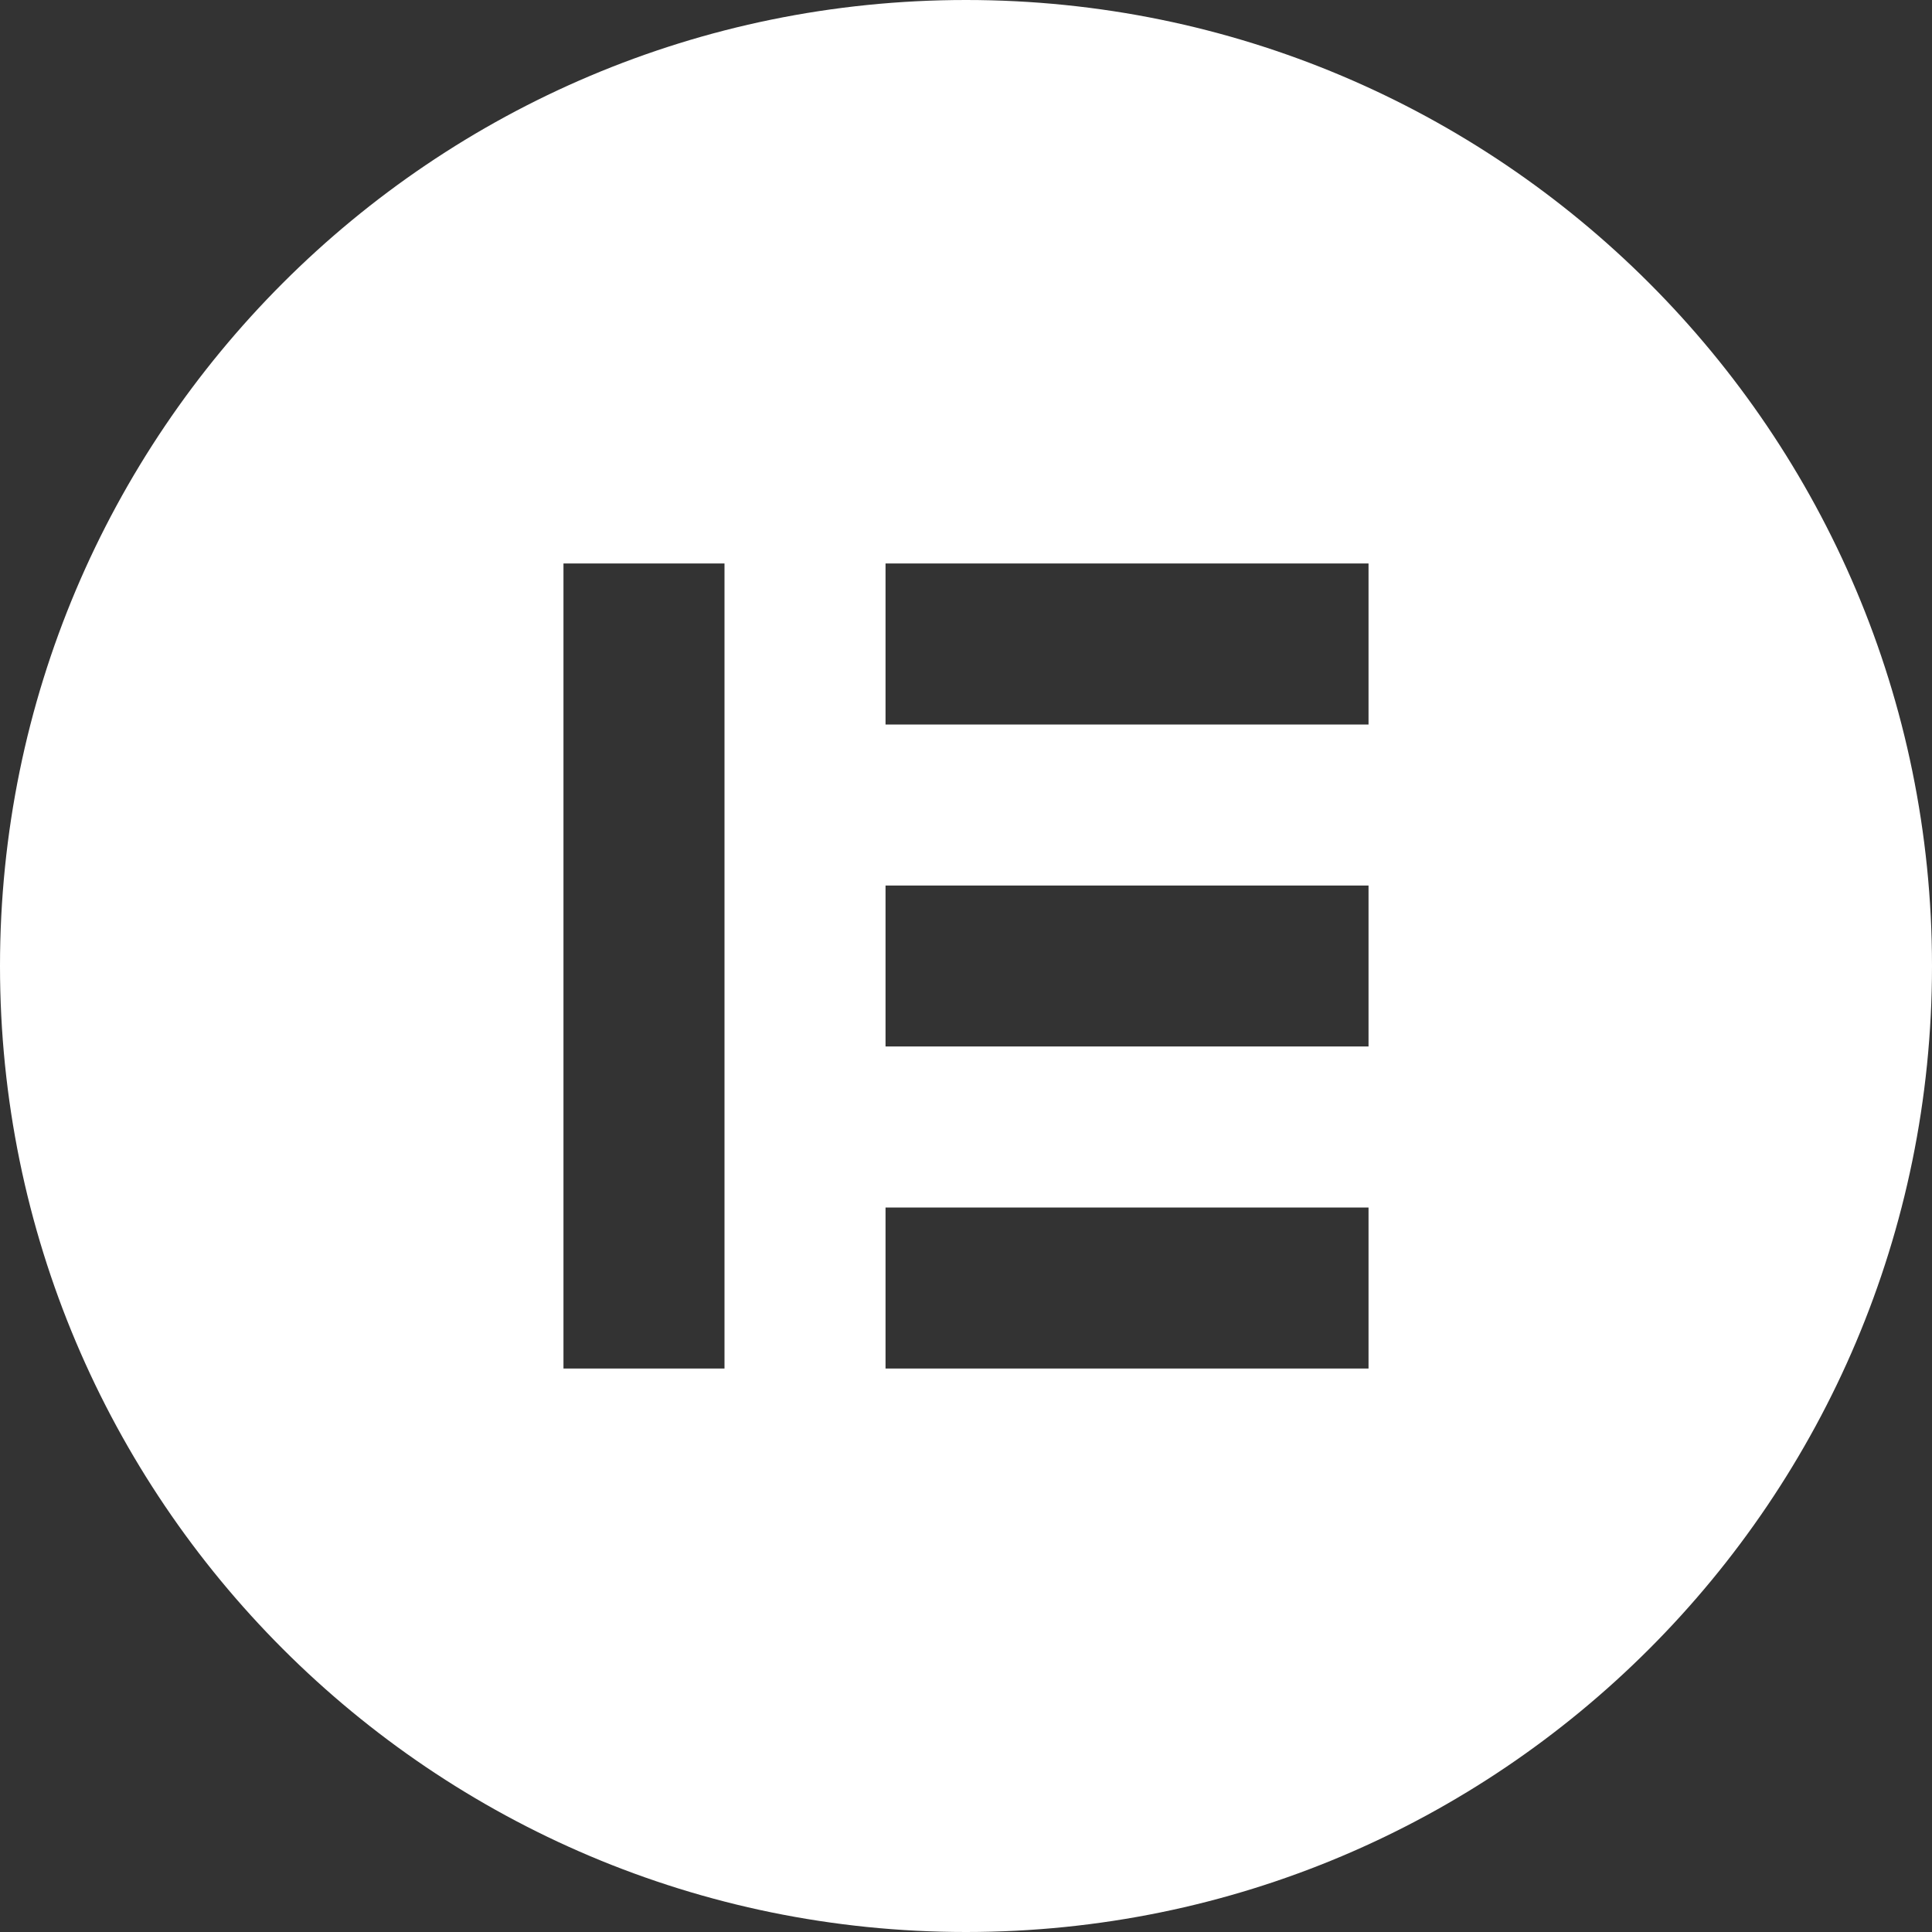 <svg width="20" height="20" viewBox="0 0 20 20" fill="none" xmlns="http://www.w3.org/2000/svg">
<rect x="0" y="0" width="20" height="20" fill="#333333" stroke="none"/>
<path d="M10 0C4.477 0 0 4.477 0 10C0 15.522 4.477 20 10 20C15.523 20 20 15.523 20 10C20 4.478 15.523 0 10 0ZM7.5 14.167H5.833V5.833H7.5V14.167ZM14.167 14.167H9.167V12.5H14.167V14.167ZM14.167 10.833H9.167V9.167H14.167V10.833ZM14.167 7.5H9.167V5.833H14.167V7.5Z" fill="white"/>
</svg>
